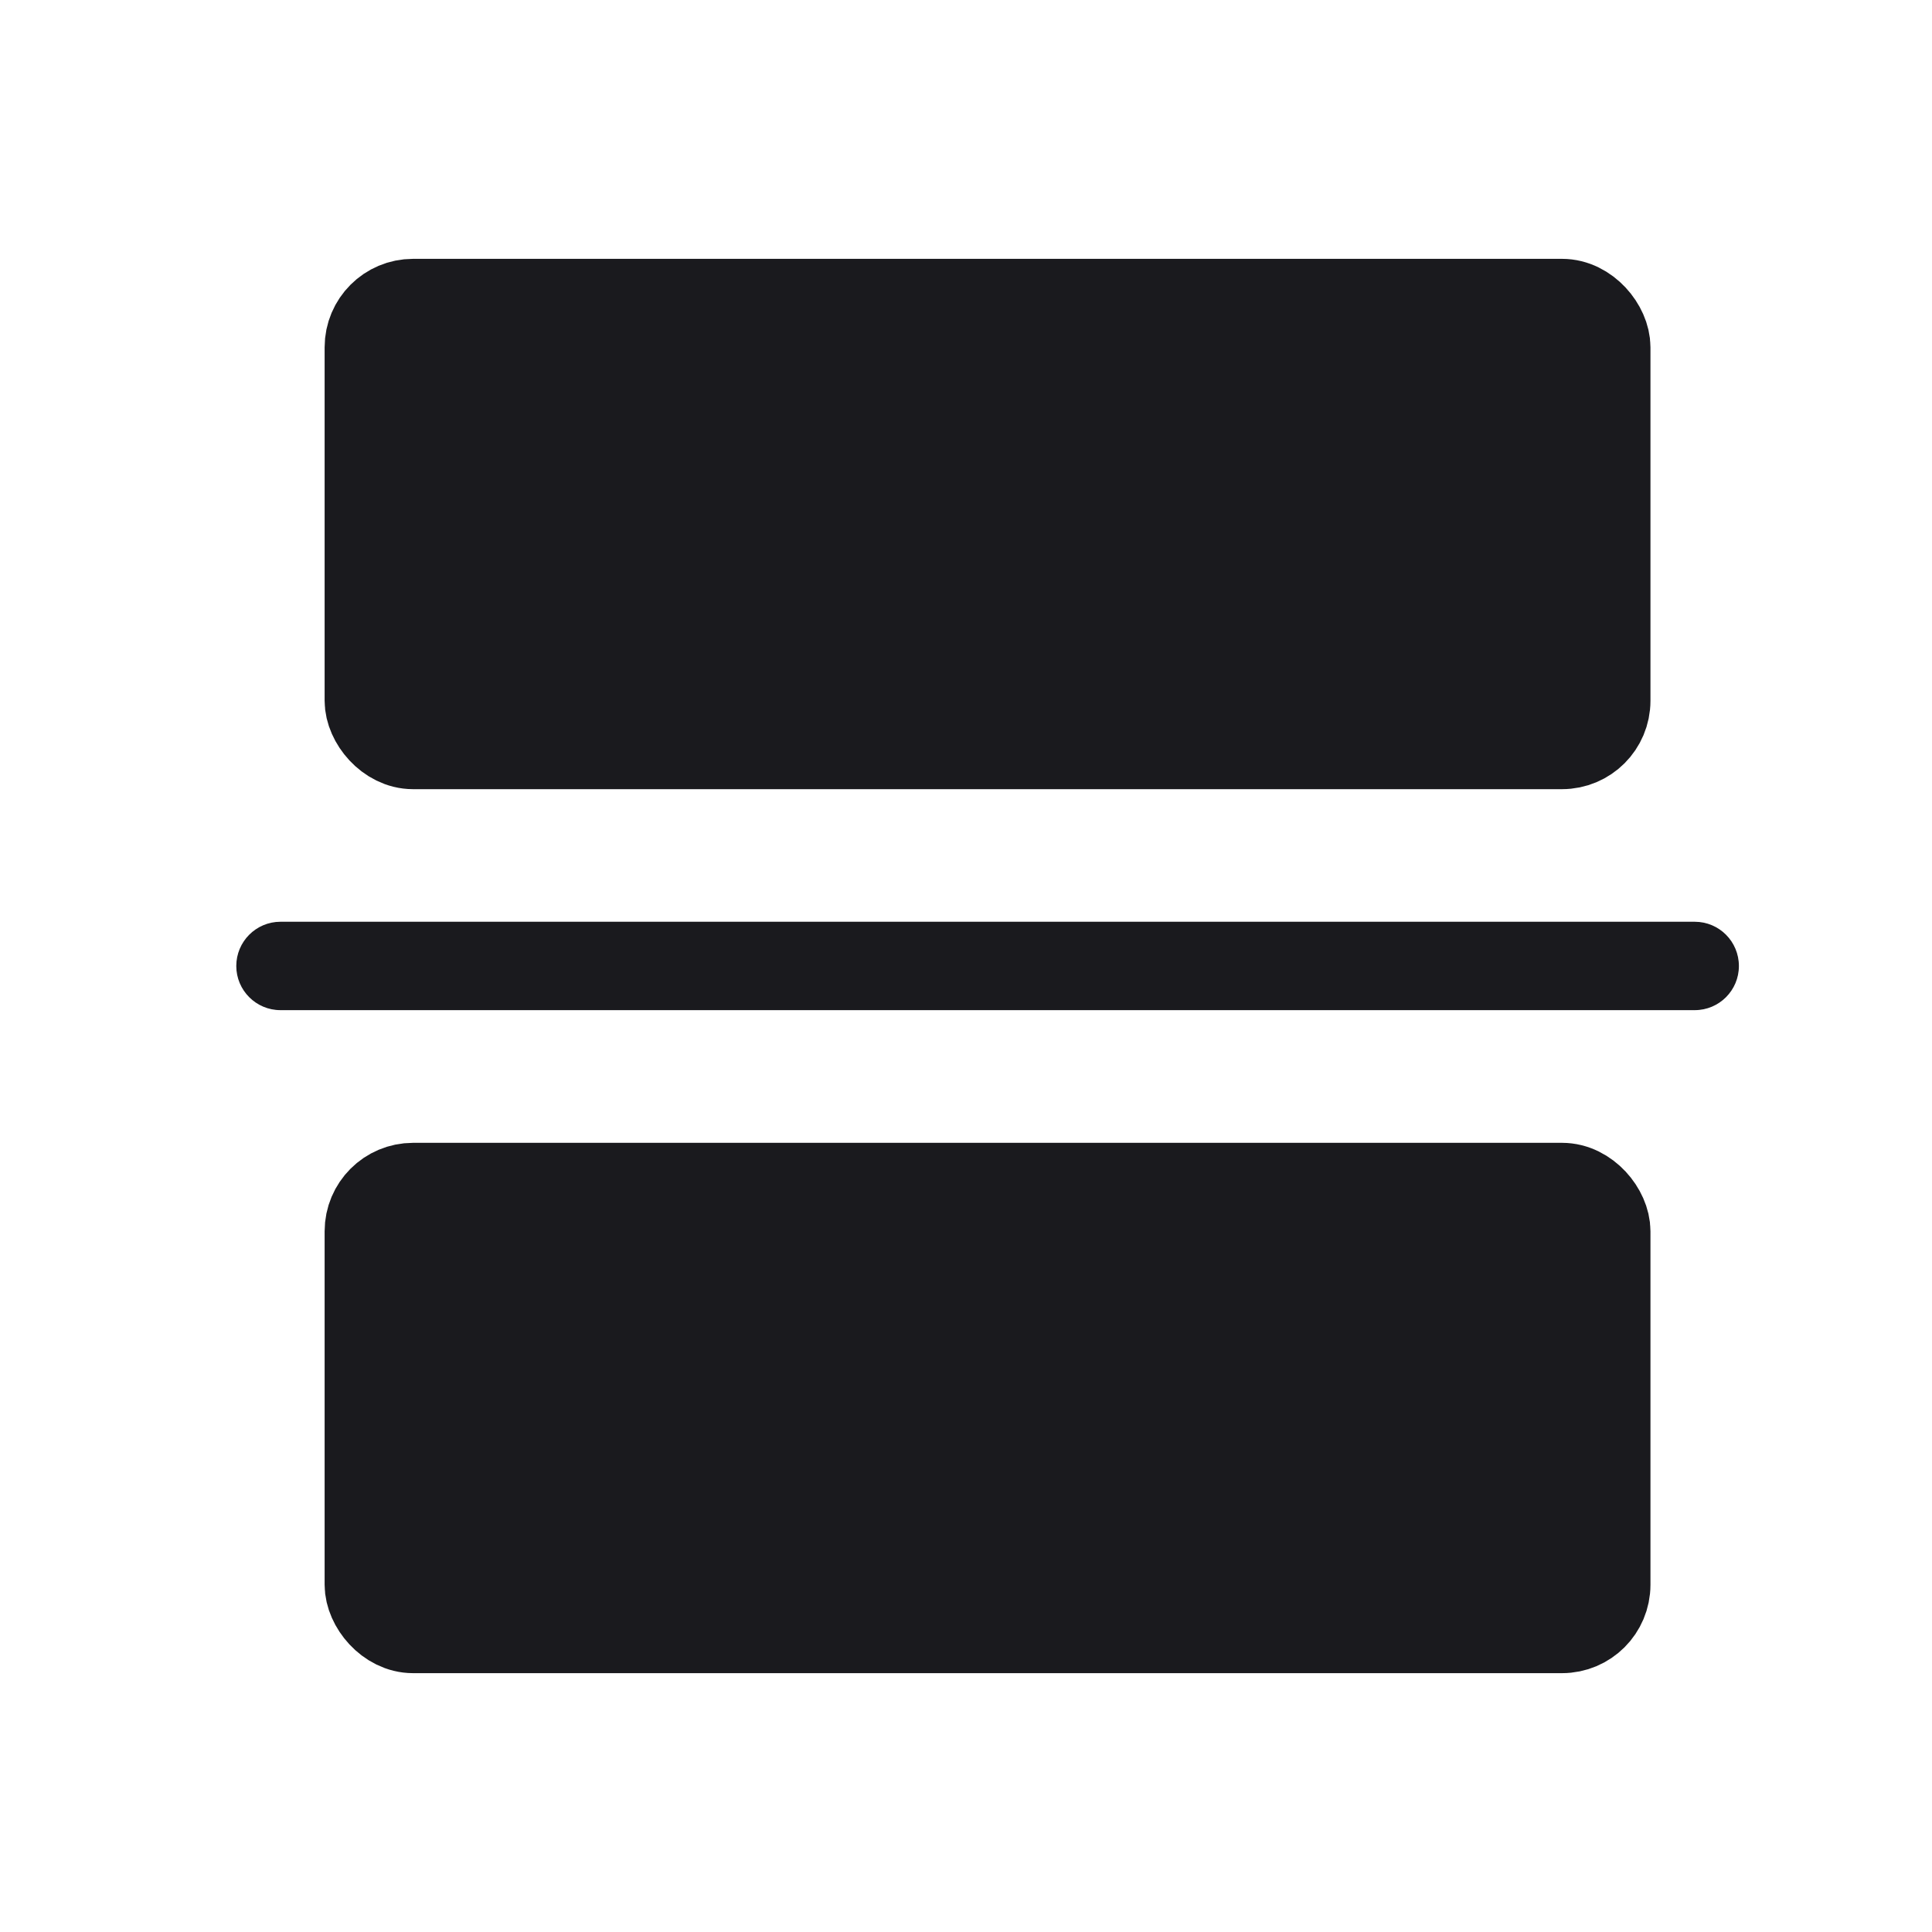 <svg width="20" height="20" viewBox="0 0 20 20" fill="none" xmlns="http://www.w3.org/2000/svg">
<path fill-rule="evenodd" clip-rule="evenodd" d="M17.544 9.542C17.797 9.542 18.001 9.747 18.001 10C18.001 10.252 17.797 10.457 17.544 10.457H2.903C2.651 10.457 2.446 10.252 2.446 10C2.446 9.747 2.651 9.542 2.903 9.542H17.544Z" fill="#1A1A1E"/>
<rect x="3.818" y="3.137" width="12.81" height="4.575" rx="0.458" fill="#1A1A1E" stroke="#1A1A1E" stroke-width="0.915"/>
<rect x="3.818" y="12.288" width="12.81" height="4.575" rx="0.458" fill="#1A1A1E" stroke="#1A1A1E" stroke-width="0.915"/>
</svg>
